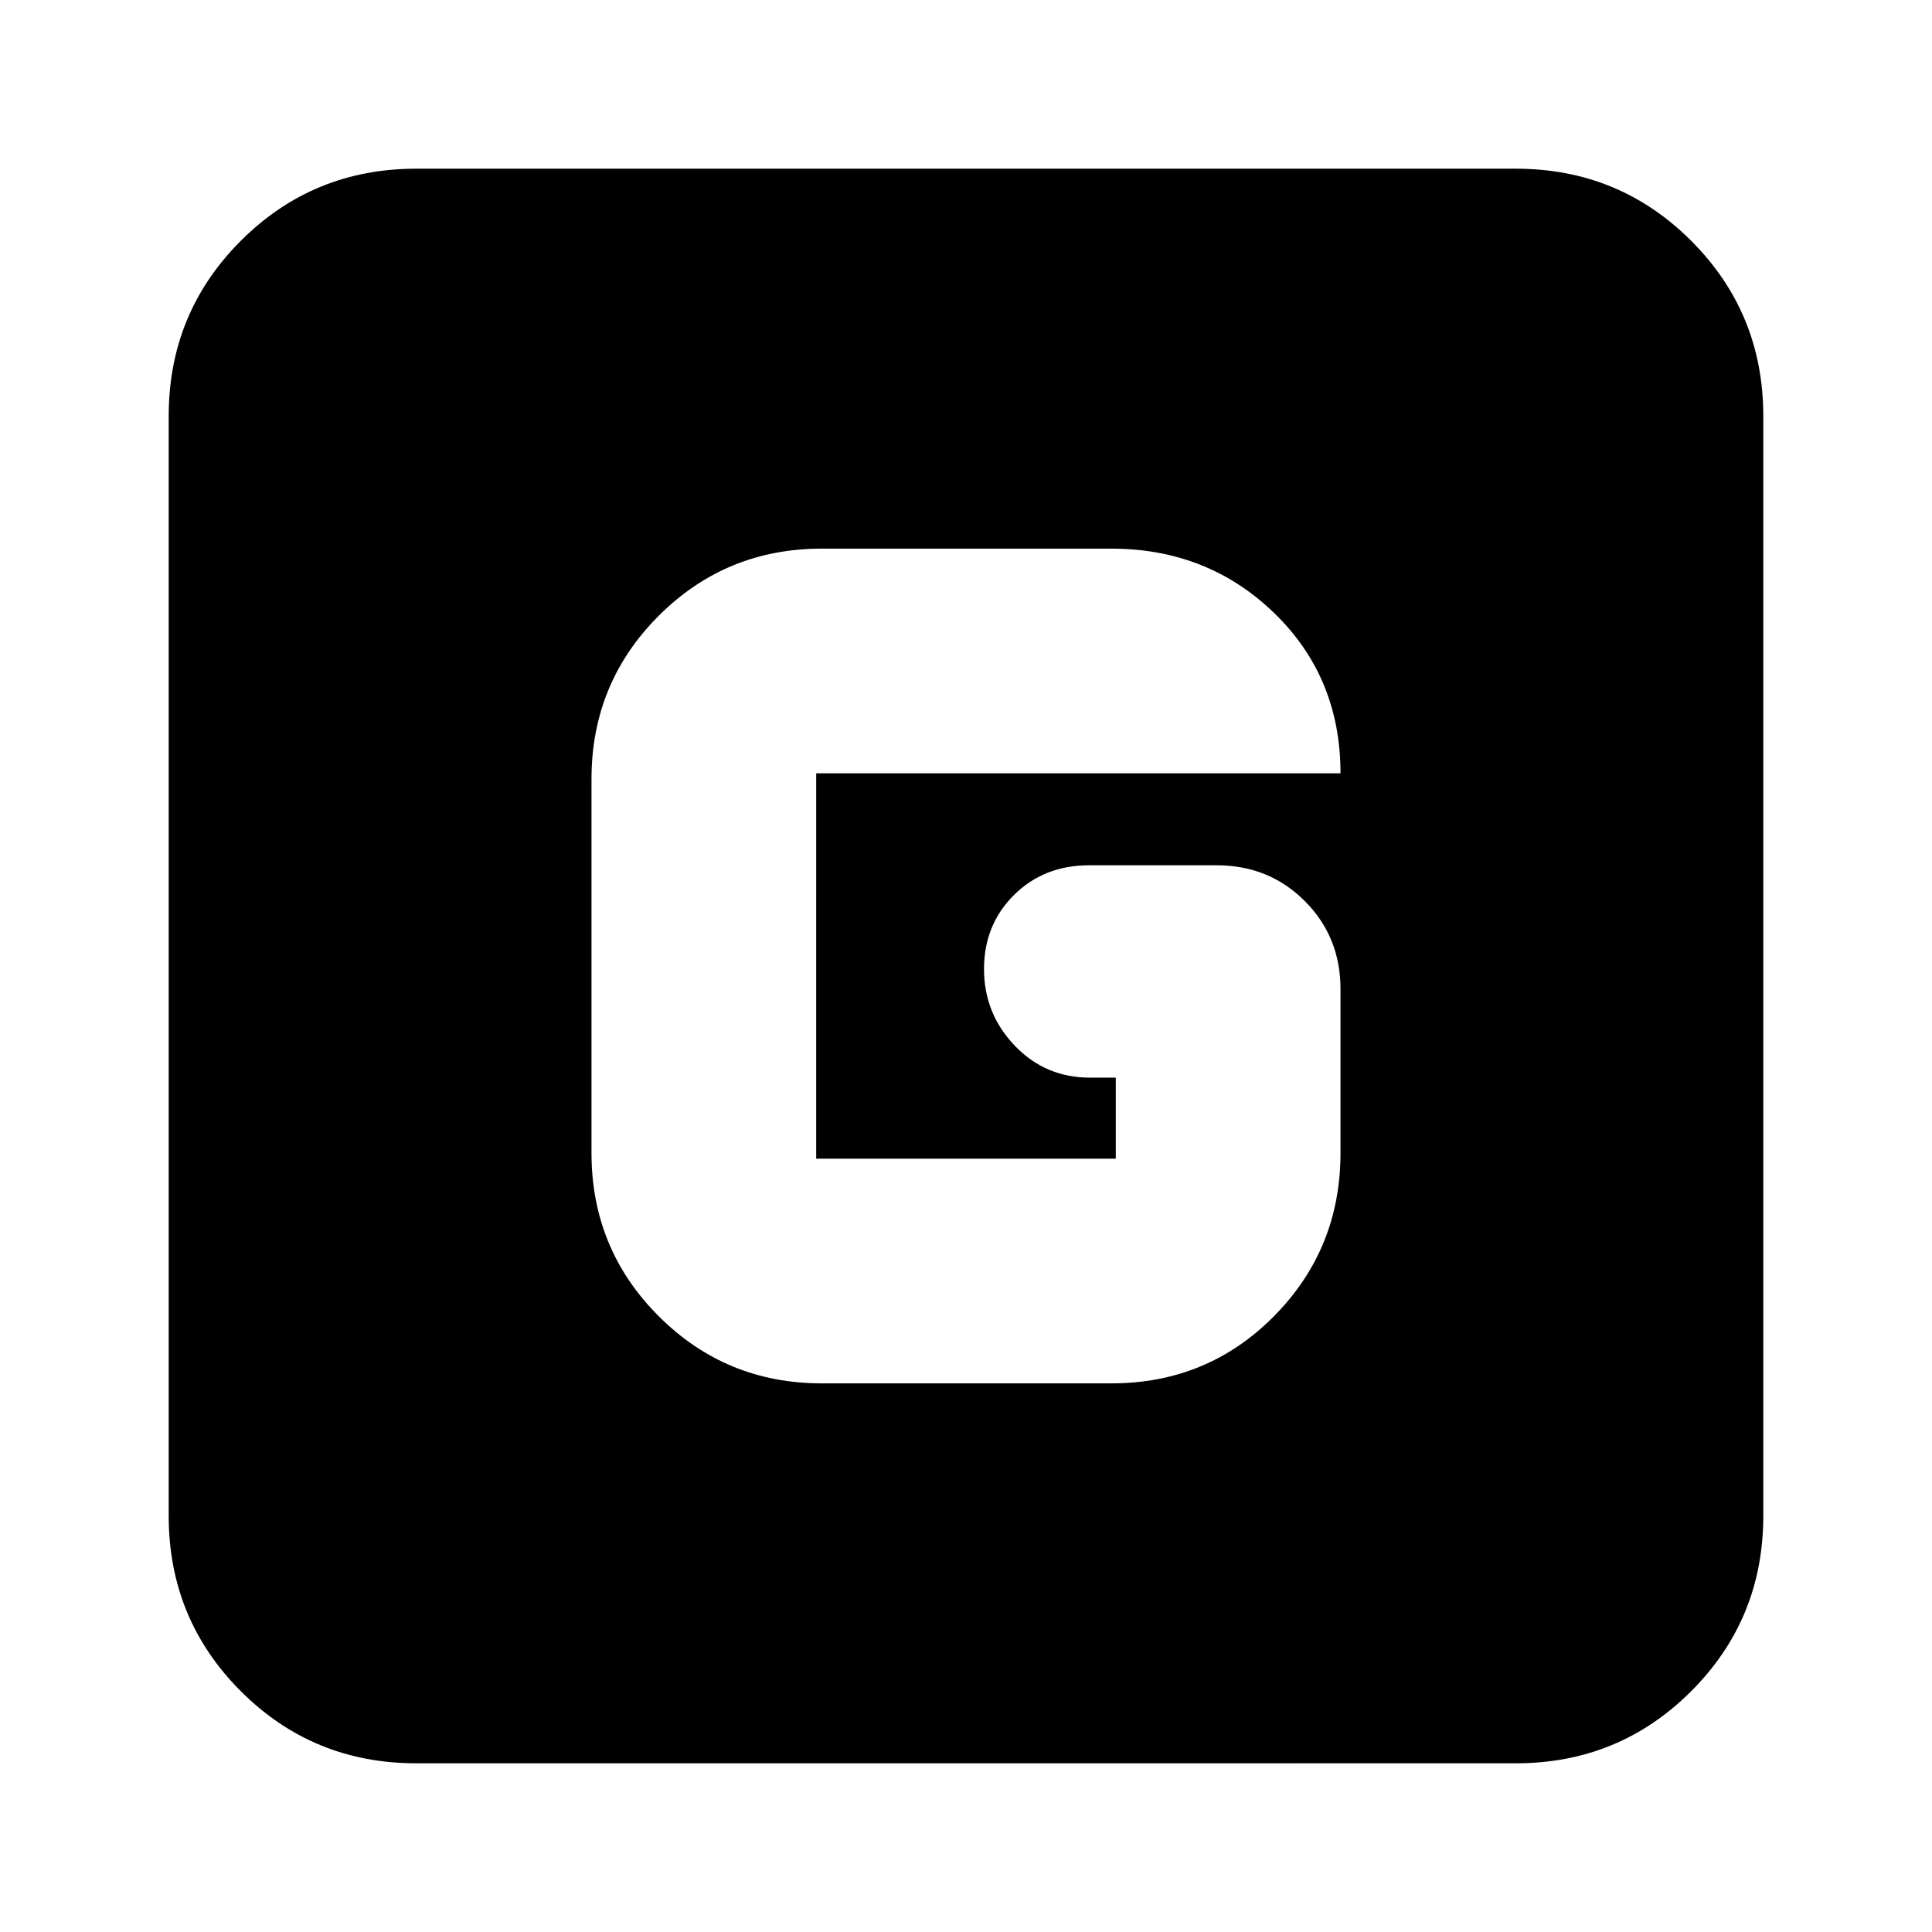 <svg xmlns="http://www.w3.org/2000/svg" height="24" viewBox="0 96 960 960" width="24"><path d="M206.783 972.174q-51.299 0-87.128-35.829-35.83-35.829-35.83-87.128V302.783q0-51.299 35.83-87.128 35.829-35.829 87.128-35.829h546.434q51.299 0 87.128 35.829t35.829 87.128v546.434q0 51.299-35.829 87.128t-87.128 35.829H206.783Zm201.608-188.783h143.783q47.826 0 80.87-33.386 33.043-33.386 33.043-81.092v-81.478q0-25.956-17.761-43.717t-43.717-17.761h-63.391q-22.522 0-37.392 14.79-14.869 14.791-14.869 36.809 0 22.019 15.212 37.971 15.212 15.952 37.483 15.952h12.783v40.26h-148.87V480.261h260.522q0-47.826-33.043-79.739-33.044-31.913-80.87-31.913H408.391q-47.706 0-81.092 33.386-33.386 33.386-33.386 81.092v185.826q0 47.706 33.386 81.092 33.386 33.386 81.092 33.386Z"/></svg>